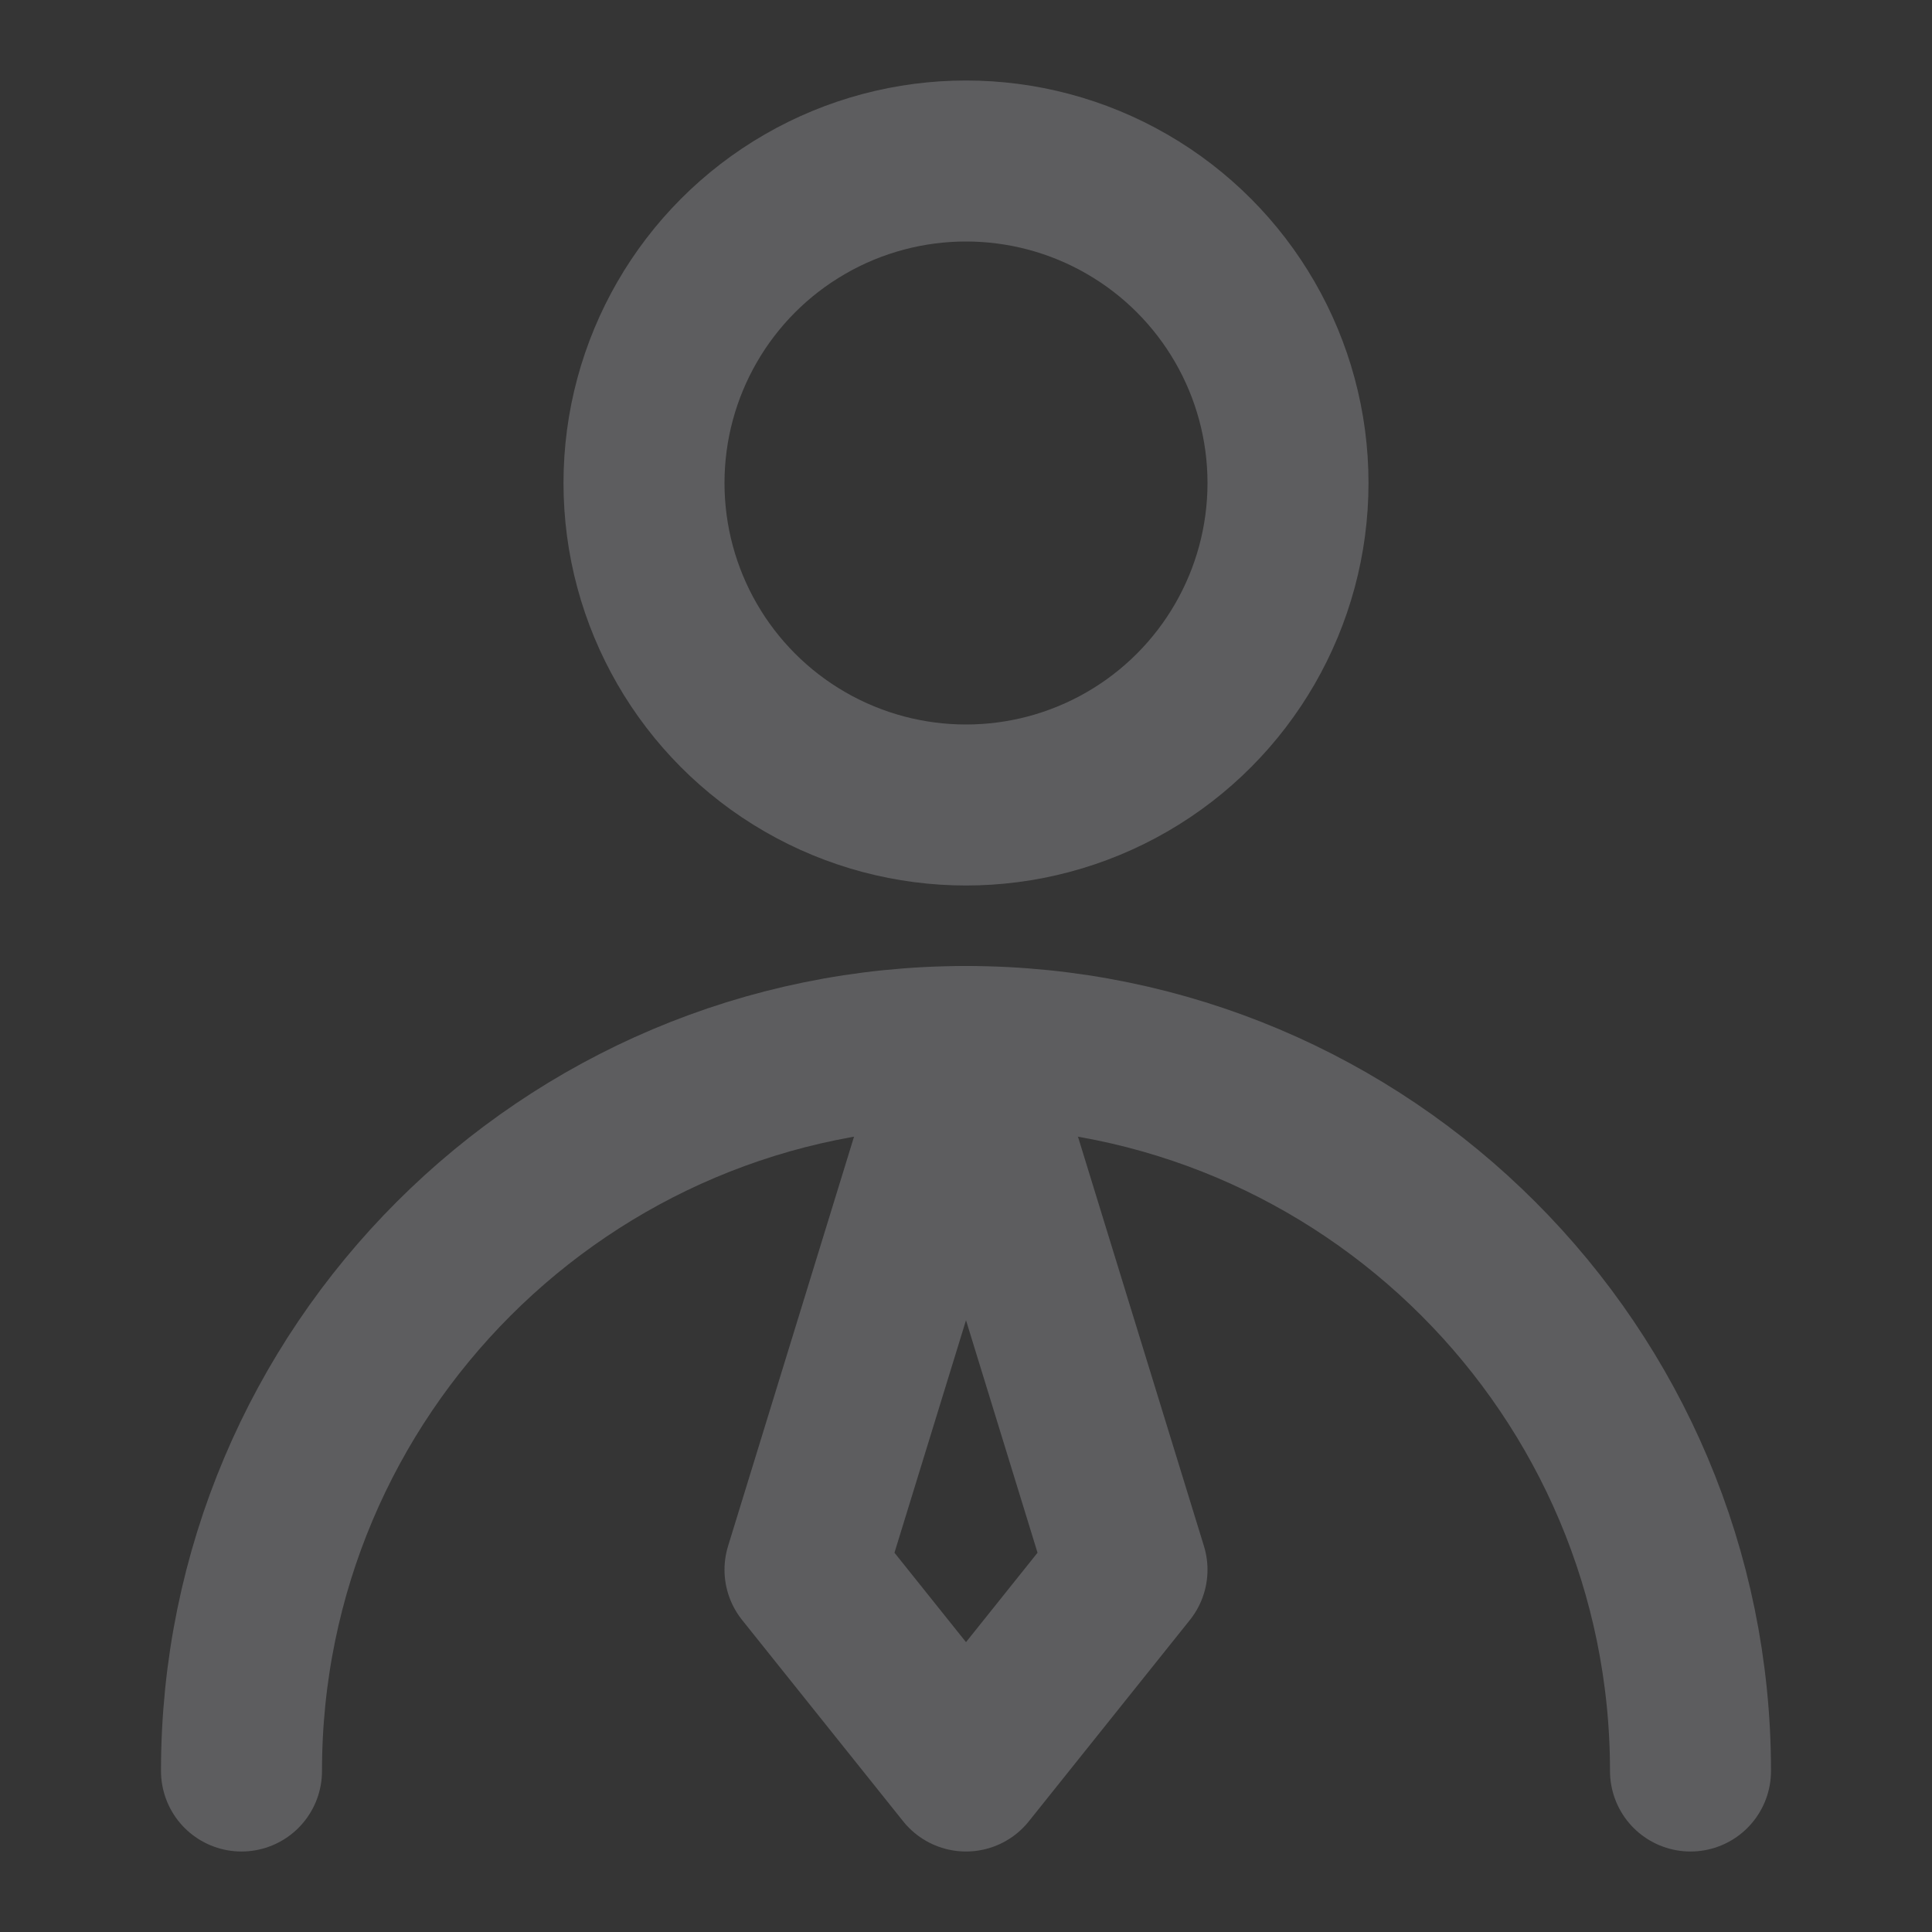 <?xml version="1.0" encoding="UTF-8"?>
<svg width="16" height="16" viewBox="0 0 48 48" fill="none"
  xmlns="http://www.w3.org/2000/svg">
  <rect x="0" y="0" width="48" height="48" fill="#333333" stroke="none"/>
  <rect width="48" height="48" fill="white" fill-opacity="0.01"/>
  <circle cx="24" cy="12" r="8" fill="none" stroke="#5D5D5F" stroke-width="4" stroke-linecap="round" stroke-linejoin="round"/>
  <path d="M42 44C42 34.059 33.941 26 24 26C14.059 26 6 34.059 6 44" stroke="#5D5D5F" stroke-width="4" stroke-linecap="round" stroke-linejoin="round"/>
  <path d="M24 44L28 39L24 26L20 39L24 44Z" fill="none" stroke="#5D5D5F" stroke-width="4" stroke-linecap="round" stroke-linejoin="round"/>
</svg>